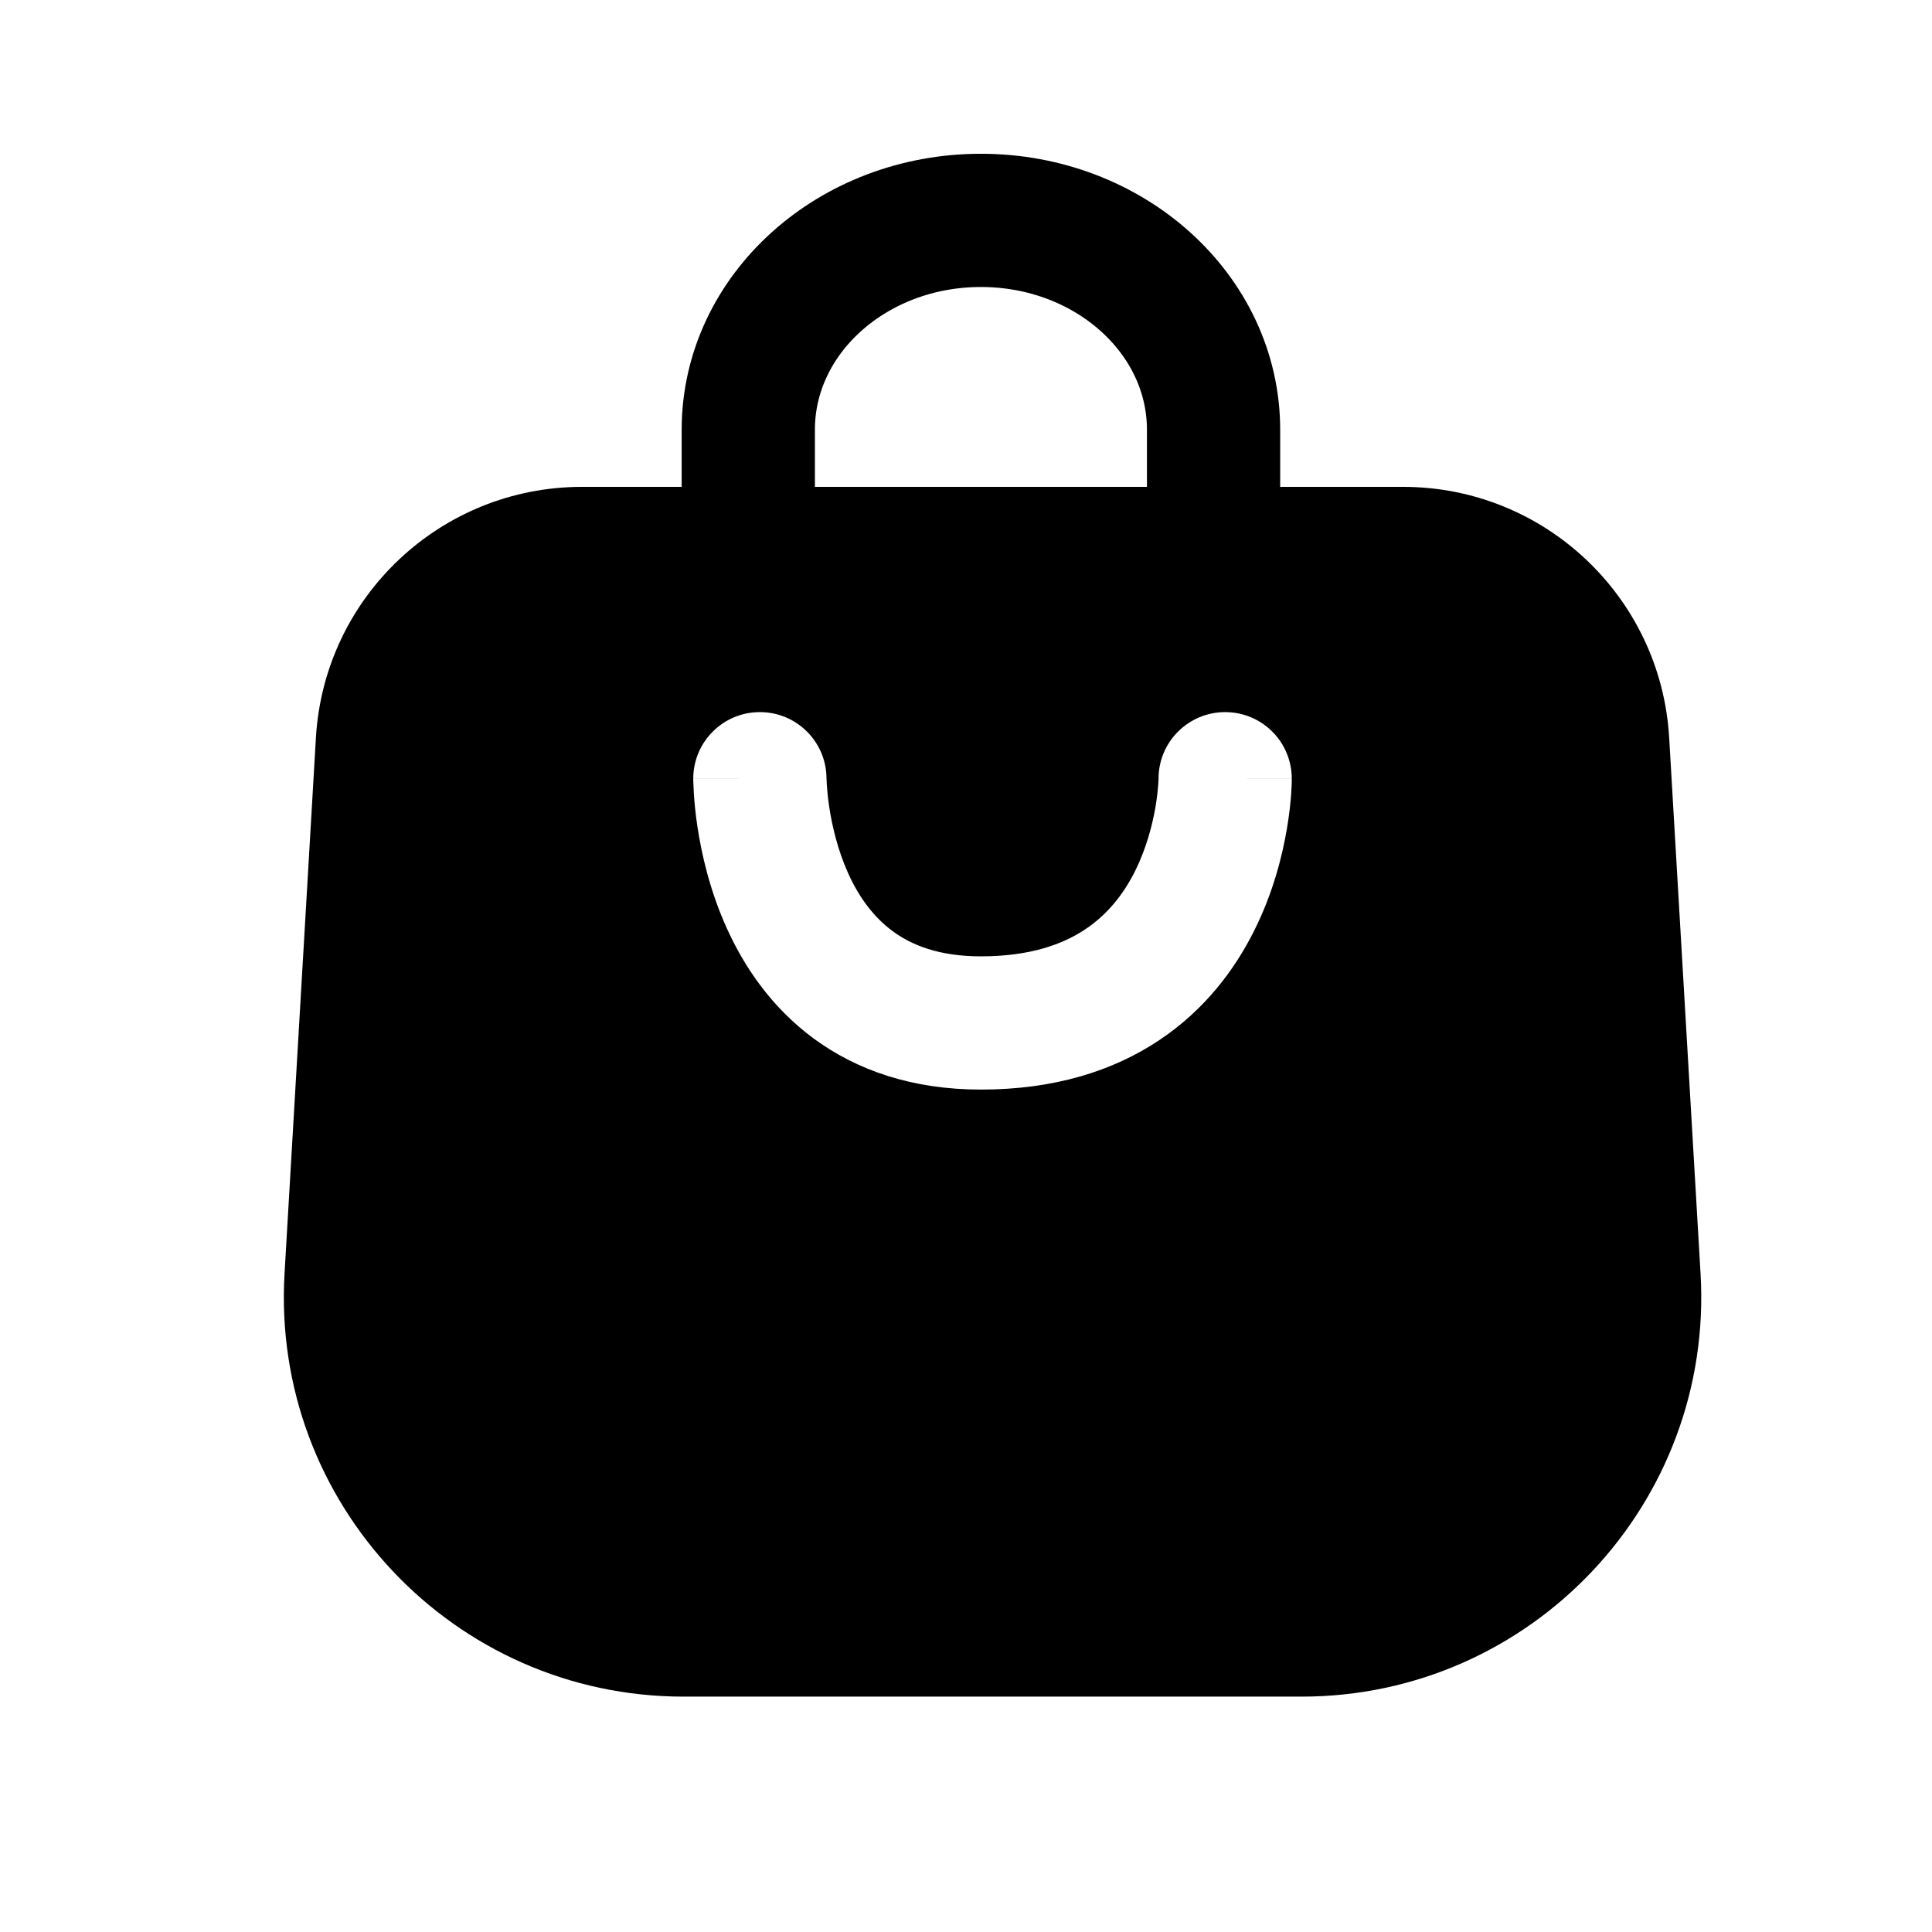 <svg width="29" height="29" viewBox="0 0 29 29" fill="none" xmlns="http://www.w3.org/2000/svg">
<path d="M11.232 8.197V6.451C11.232 4.715 12.795 3.308 14.724 3.308C16.653 3.308 18.216 4.715 18.216 6.451V8.197" stroke="black" stroke-width="2"/>
<path fill-rule="evenodd" clip-rule="evenodd" d="M8.735 7.308C6.617 7.308 4.866 8.959 4.742 11.074L4.271 19.116C4.069 22.561 6.809 25.467 10.261 25.467H19.536C22.988 25.467 25.728 22.561 25.526 19.116L25.055 11.074C24.931 8.959 23.18 7.308 21.061 7.308H8.735ZM11.406 10.689C11.957 10.689 12.404 11.134 12.406 11.684L12.406 11.685L12.407 11.7C12.407 11.716 12.408 11.744 12.411 11.782C12.416 11.858 12.426 11.973 12.447 12.113C12.49 12.397 12.574 12.76 12.732 13.11C12.889 13.458 13.106 13.761 13.399 13.977C13.681 14.185 14.091 14.355 14.724 14.355C15.465 14.355 15.955 14.173 16.289 13.95C16.629 13.724 16.868 13.415 17.038 13.075C17.209 12.731 17.3 12.376 17.347 12.097C17.369 11.96 17.38 11.849 17.386 11.775C17.388 11.738 17.39 11.712 17.39 11.697L17.39 11.683C17.393 11.133 17.84 10.689 18.39 10.689C18.943 10.689 19.39 11.136 19.39 11.689H18.39C19.39 11.689 19.39 11.689 19.39 11.69L19.39 11.691L19.39 11.693L19.39 11.699L19.39 11.715C19.39 11.728 19.39 11.744 19.389 11.763C19.388 11.802 19.385 11.854 19.381 11.918C19.372 12.044 19.354 12.219 19.319 12.426C19.251 12.835 19.113 13.396 18.826 13.969C18.538 14.546 18.09 15.154 17.398 15.615C16.701 16.08 15.815 16.355 14.724 16.355C13.697 16.355 12.864 16.067 12.213 15.588C11.573 15.116 11.167 14.503 10.91 13.934C10.653 13.367 10.53 12.813 10.469 12.411C10.438 12.207 10.423 12.035 10.415 11.911C10.411 11.848 10.409 11.798 10.408 11.76C10.407 11.741 10.407 11.726 10.406 11.714L10.406 11.699L10.406 11.693L10.406 11.691L10.406 11.69C10.406 11.689 10.406 11.689 11.406 11.689L10.406 11.689C10.406 11.136 10.854 10.689 11.406 10.689Z" fill="black"/>
</svg>
